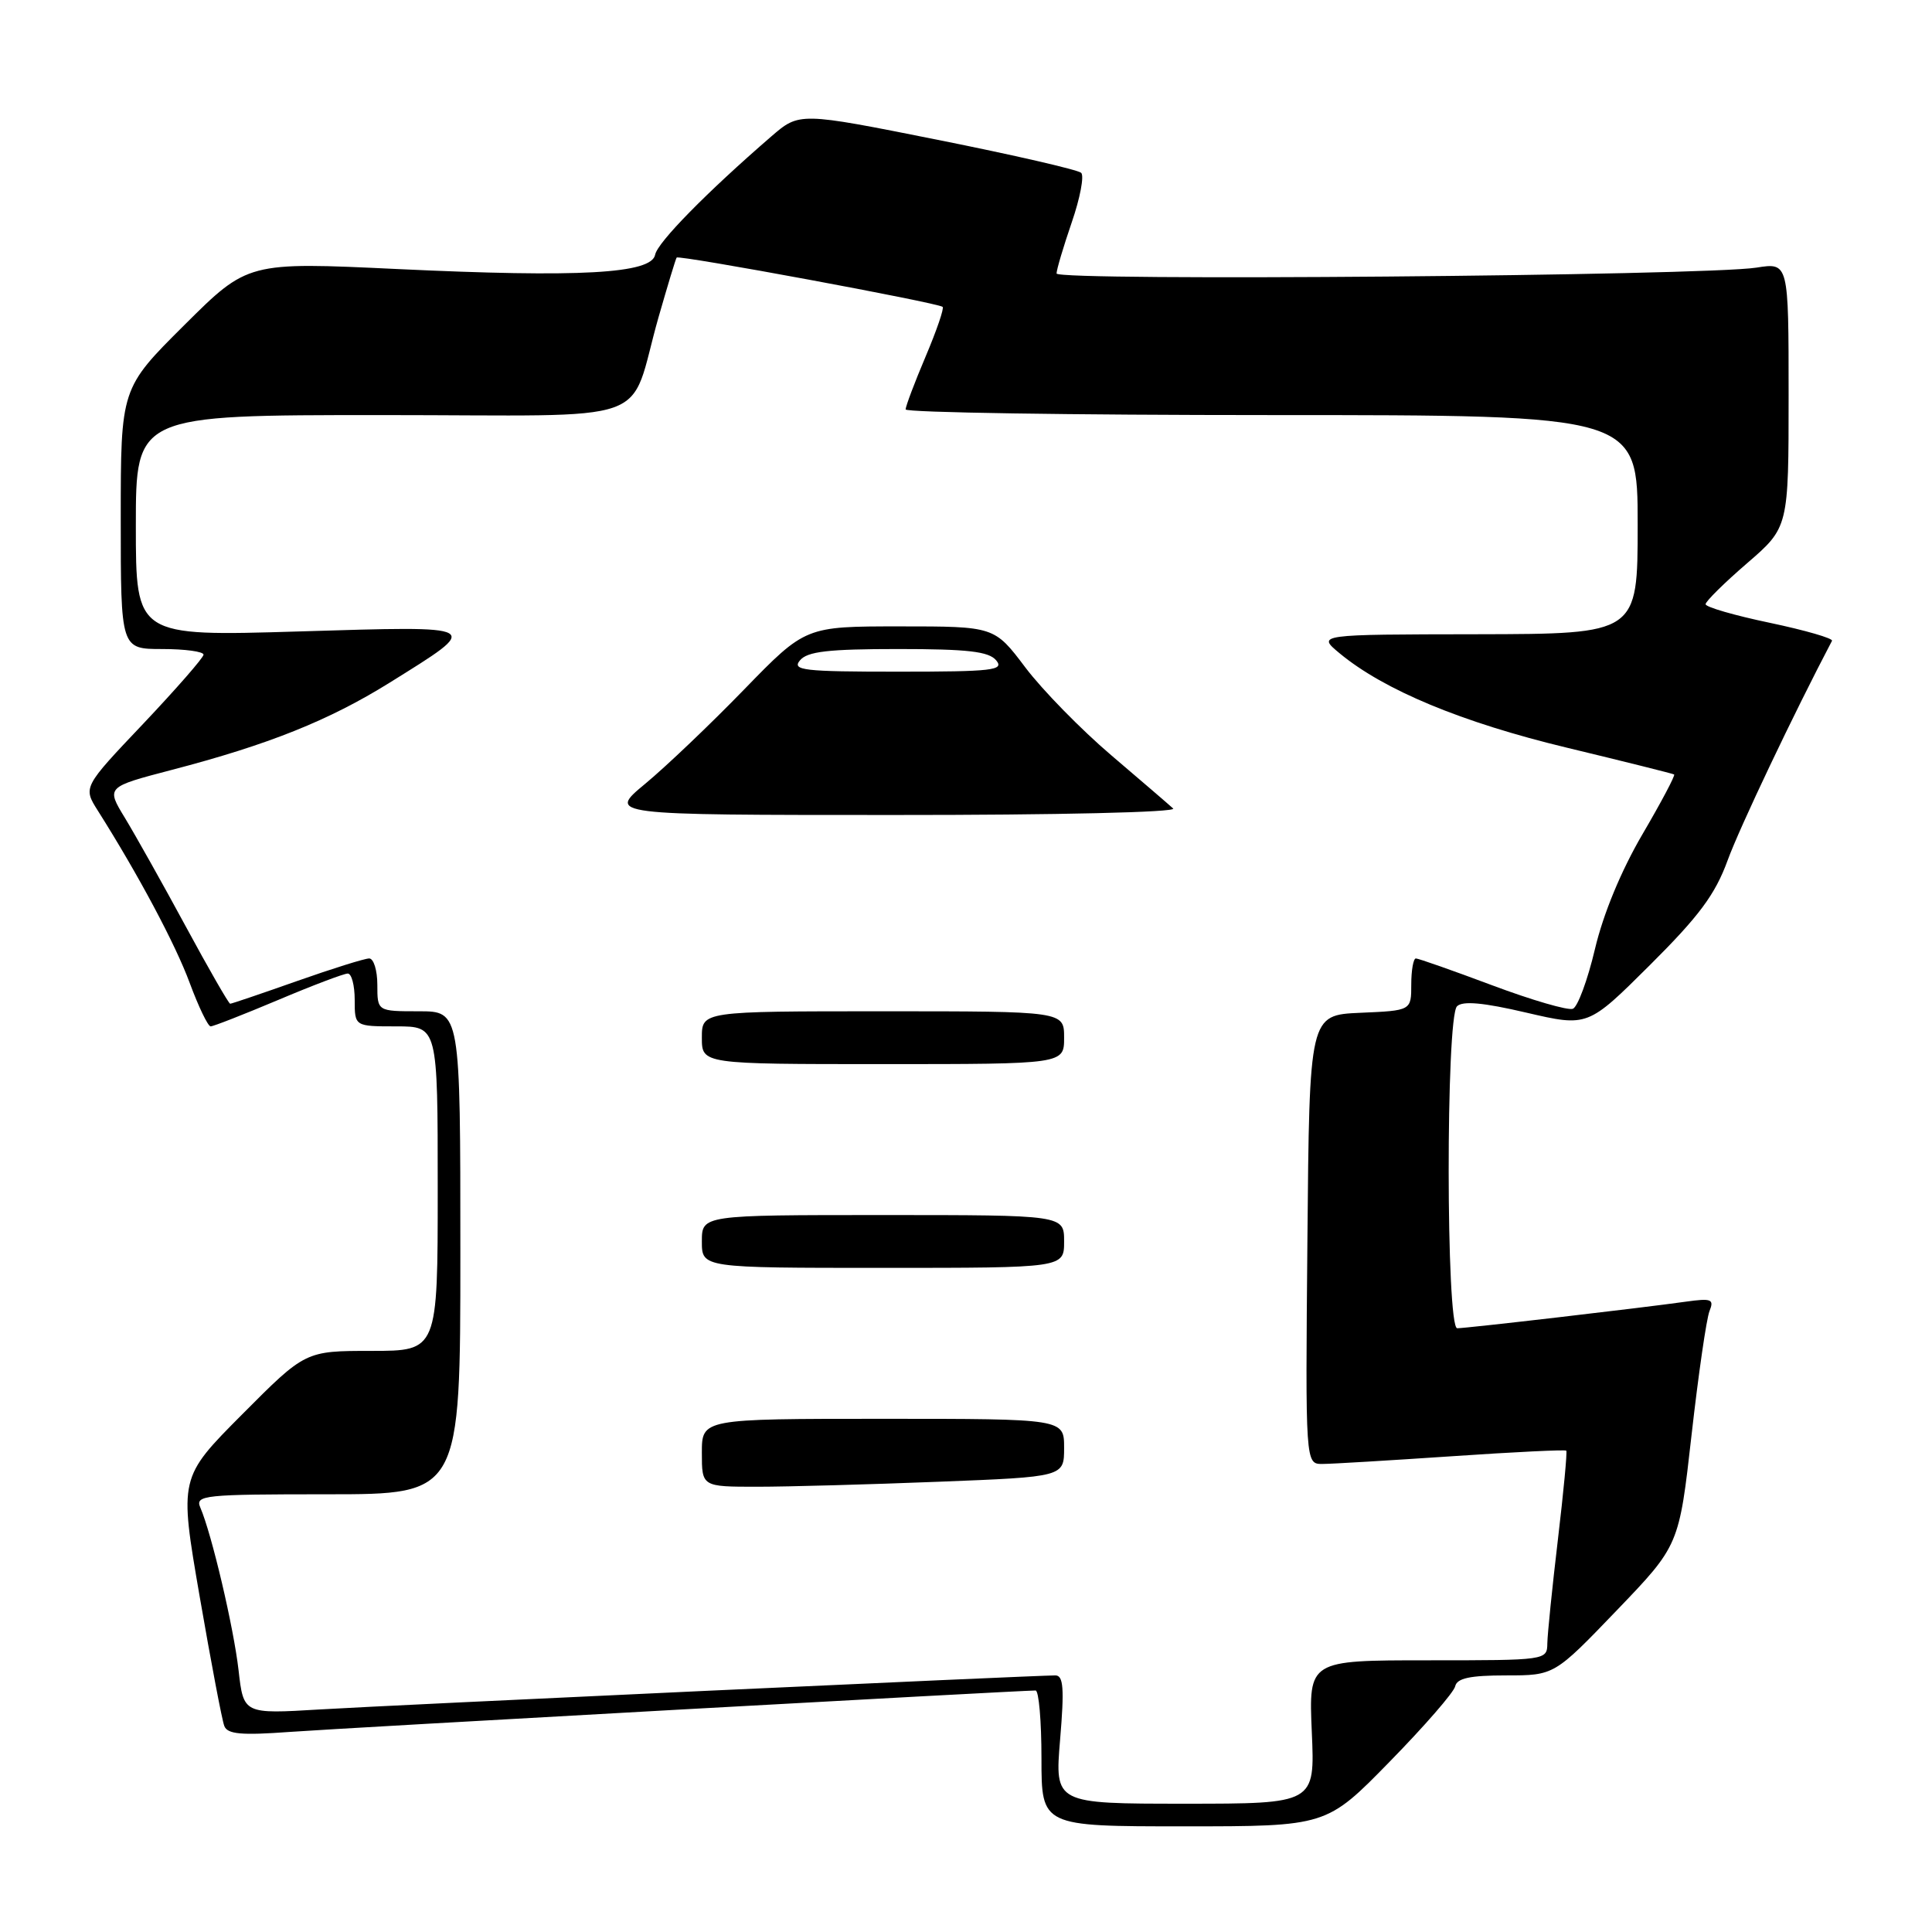 <?xml version="1.0" encoding="UTF-8" standalone="no"?>
<!DOCTYPE svg PUBLIC "-//W3C//DTD SVG 1.1//EN" "http://www.w3.org/Graphics/SVG/1.1/DTD/svg11.dtd" >
<svg xmlns="http://www.w3.org/2000/svg" xmlns:xlink="http://www.w3.org/1999/xlink" version="1.1" viewBox="0 0 256 256">
 <g >
 <path fill="currentColor"
d=" M 184.13 233.44 C 188.73 228.74 192.65 224.24 192.82 223.44 C 193.06 222.37 194.79 222.00 199.55 222.00 C 205.95 222.00 205.95 222.00 214.22 213.39 C 222.49 204.78 222.49 204.78 224.14 190.14 C 225.05 182.09 226.12 174.70 226.52 173.72 C 227.15 172.15 226.79 172.00 223.37 172.48 C 217.49 173.31 194.32 176.00 193.09 176.00 C 191.60 176.00 191.57 134.83 193.06 133.34 C 193.80 132.60 196.53 132.84 202.25 134.18 C 210.39 136.07 210.39 136.07 218.61 127.89 C 225.14 121.39 227.27 118.53 228.92 114.00 C 230.50 109.66 237.73 94.46 242.75 84.91 C 242.92 84.59 239.22 83.52 234.53 82.53 C 229.84 81.55 226.00 80.44 226.00 80.06 C 226.00 79.69 228.47 77.24 231.50 74.63 C 237.00 69.88 237.00 69.88 237.00 52.34 C 237.00 34.79 237.00 34.79 232.75 35.46 C 225.80 36.55 140.00 37.27 140.00 36.24 C 140.00 35.73 140.91 32.68 142.01 29.47 C 143.12 26.25 143.68 23.30 143.26 22.90 C 142.84 22.50 134.27 20.53 124.21 18.52 C 105.92 14.87 105.92 14.87 102.21 18.07 C 93.64 25.48 87.12 32.12 86.81 33.75 C 86.34 36.27 76.83 36.79 52.67 35.65 C 32.83 34.71 32.83 34.71 24.42 43.08 C 16.00 51.46 16.00 51.46 16.00 68.73 C 16.00 86.00 16.00 86.00 21.50 86.00 C 24.52 86.00 26.99 86.34 26.97 86.75 C 26.95 87.16 23.35 91.28 18.97 95.91 C 11.00 104.31 11.00 104.31 12.96 107.41 C 18.32 115.89 23.23 125.08 25.14 130.25 C 26.31 133.41 27.56 136.00 27.91 136.00 C 28.27 136.00 32.30 134.42 36.86 132.50 C 41.42 130.57 45.57 129.00 46.08 129.00 C 46.59 129.00 47.00 130.57 47.00 132.50 C 47.00 136.00 47.00 136.00 52.50 136.00 C 58.00 136.00 58.00 136.00 58.00 157.50 C 58.00 179.00 58.00 179.00 49.23 179.00 C 40.46 179.00 40.46 179.00 32.10 187.40 C 23.74 195.80 23.74 195.80 26.46 211.56 C 27.96 220.23 29.42 227.94 29.72 228.70 C 30.13 229.79 31.97 229.96 38.37 229.49 C 45.38 228.98 135.05 224.00 137.22 224.00 C 137.65 224.00 138.00 228.05 138.00 233.00 C 138.00 242.00 138.00 242.00 156.88 242.00 C 175.76 242.00 175.76 242.00 184.13 233.44 Z  M 140.47 230.50 C 141.04 223.71 140.91 222.00 139.84 222.00 C 136.91 222.01 51.85 225.94 42.39 226.51 C 32.27 227.12 32.27 227.12 31.61 221.31 C 30.96 215.63 28.05 203.24 26.54 199.75 C 25.84 198.12 27.00 198.00 43.39 198.00 C 61.00 198.00 61.00 198.00 61.00 166.00 C 61.00 134.00 61.00 134.00 55.50 134.00 C 50.00 134.00 50.00 134.00 50.00 130.50 C 50.00 128.57 49.51 127.00 48.92 127.00 C 48.33 127.00 44.02 128.35 39.34 130.00 C 34.67 131.65 30.69 133.00 30.50 133.00 C 30.31 133.00 27.66 128.39 24.61 122.75 C 21.56 117.11 17.93 110.65 16.56 108.39 C 14.06 104.29 14.06 104.29 22.78 102.01 C 35.58 98.67 43.59 95.46 51.61 90.47 C 63.96 82.77 64.24 82.93 39.62 83.67 C 18.00 84.32 18.00 84.32 18.00 69.66 C 18.00 55.00 18.00 55.00 50.52 55.00 C 87.73 55.00 83.10 56.64 87.26 42.03 C 88.45 37.89 89.52 34.33 89.66 34.13 C 89.91 33.75 124.19 40.10 124.90 40.66 C 125.13 40.83 124.11 43.79 122.65 47.24 C 121.19 50.68 120.00 53.84 120.00 54.25 C 120.00 54.66 141.82 55.00 168.50 55.00 C 217.00 55.00 217.00 55.00 217.00 69.50 C 217.00 84.00 217.00 84.00 195.75 84.04 C 174.50 84.07 174.50 84.07 177.50 86.56 C 183.37 91.43 193.68 95.72 207.61 99.07 C 215.25 100.91 221.65 102.51 221.83 102.62 C 222.01 102.73 220.12 106.30 217.63 110.55 C 214.81 115.37 212.44 121.09 211.34 125.75 C 210.37 129.86 209.05 133.43 208.41 133.67 C 207.77 133.92 202.96 132.52 197.73 130.56 C 192.50 128.60 187.95 127.00 187.61 127.00 C 187.28 127.00 187.00 128.55 187.00 130.45 C 187.00 133.91 187.00 133.91 180.25 134.20 C 173.50 134.50 173.50 134.50 173.24 164.25 C 172.97 194.00 172.97 194.00 175.24 193.98 C 176.48 193.98 184.20 193.51 192.39 192.96 C 200.58 192.40 207.39 192.07 207.54 192.22 C 207.68 192.37 207.18 197.68 206.43 204.00 C 205.68 210.32 205.05 216.51 205.03 217.75 C 205.00 219.99 204.91 220.00 189.20 220.00 C 173.41 220.00 173.41 220.00 173.82 229.50 C 174.24 239.00 174.24 239.00 157.00 239.00 C 139.76 239.00 139.76 239.00 140.47 230.50 Z  M 124.34 196.34 C 141.00 195.69 141.00 195.69 141.00 191.84 C 141.00 188.00 141.00 188.00 117.00 188.00 C 93.00 188.00 93.00 188.00 93.00 192.50 C 93.00 197.00 93.00 197.00 100.34 197.00 C 104.38 197.00 115.18 196.70 124.34 196.34 Z  M 141.00 164.50 C 141.00 161.00 141.00 161.00 117.00 161.00 C 93.00 161.00 93.00 161.00 93.00 164.50 C 93.00 168.00 93.00 168.00 117.00 168.00 C 141.00 168.00 141.00 168.00 141.00 164.50 Z  M 141.00 137.50 C 141.00 134.00 141.00 134.00 117.00 134.00 C 93.00 134.00 93.00 134.00 93.00 137.50 C 93.00 141.00 93.00 141.00 117.00 141.00 C 141.00 141.00 141.00 141.00 141.00 137.50 Z  M 155.45 107.13 C 154.93 106.65 151.23 103.47 147.24 100.07 C 143.25 96.67 138.13 91.44 135.87 88.45 C 131.76 83.00 131.76 83.00 119.24 83.00 C 106.73 83.00 106.73 83.00 98.61 91.35 C 94.15 95.95 88.25 101.57 85.50 103.85 C 80.50 107.99 80.50 107.99 118.45 107.99 C 140.14 108.00 155.99 107.63 155.45 107.13 Z  M 106.00 87.50 C 106.98 86.32 109.77 86.00 119.00 86.00 C 128.23 86.00 131.02 86.32 132.00 87.50 C 133.10 88.82 131.55 89.00 119.00 89.00 C 106.45 89.00 104.90 88.82 106.00 87.50 Z "/>
</g>
</svg>
